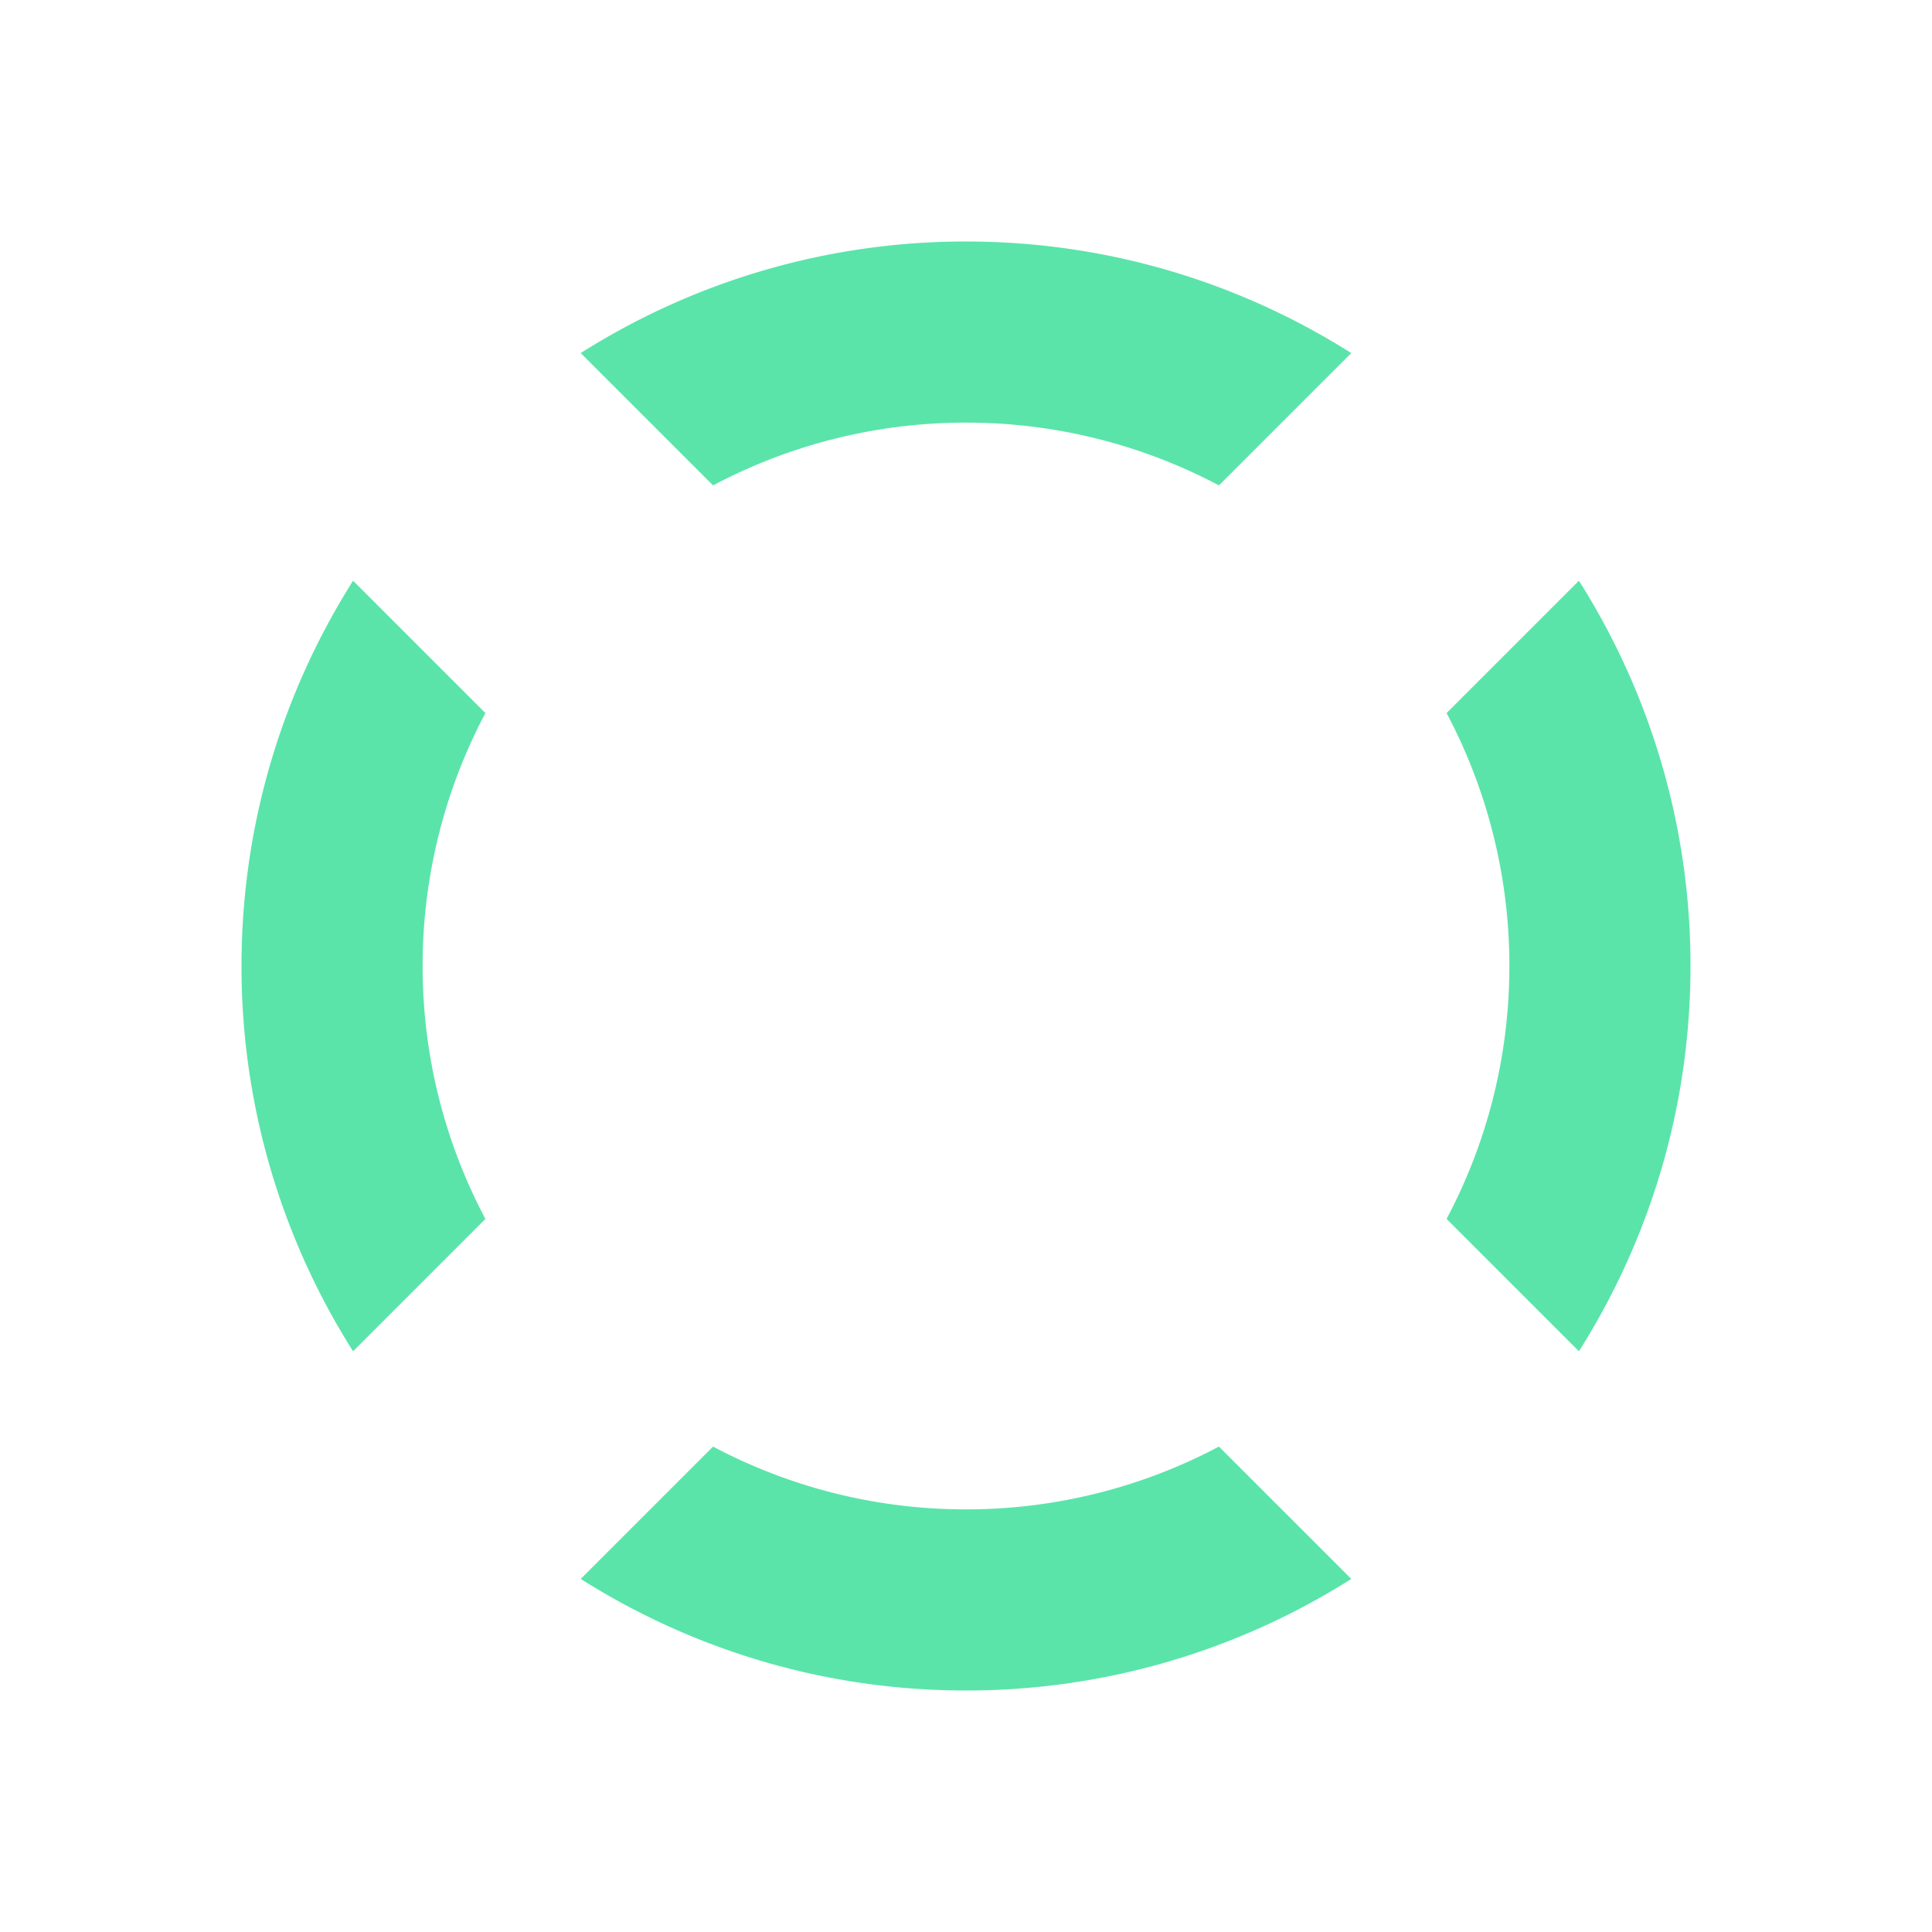 <svg xmlns="http://www.w3.org/2000/svg" width="24" height="24" style="background:#181818" viewBox="0 0 24 24">
    <g fill="none" fill-rule="evenodd">
        <path fill="transparent" d="M0 0h24v24H0z"/>
        <path fill="#5AE4AA" d="M15.142 17.97l1.644 1.644A8.928 8.928 0 0 1 12 21c-1.76 0-3.4-.51-4.786-1.386l1.644-1.644c.938.497 2.006.78 3.142.78a6.693 6.693 0 0 0 3.142-.78zM4.386 7.214L6.03 8.858A6.693 6.693 0 0 0 5.25 12c0 1.136.283 2.204.78 3.142l-1.644 1.644A8.928 8.928 0 0 1 3 12c0-1.76.51-3.4 1.386-4.786zM21 12c0 1.76-.51 3.4-1.386 4.786l-1.644-1.644c.497-.938.78-2.006.78-3.142a6.693 6.693 0 0 0-.78-3.142l1.644-1.644A8.928 8.928 0 0 1 21 12zm-9-9c1.76 0 3.4.51 4.786 1.386L15.142 6.03A6.693 6.693 0 0 0 12 5.25a6.693 6.693 0 0 0-3.142.78L7.214 4.386A8.928 8.928 0 0 1 12 3z"/>
    </g>
</svg>
